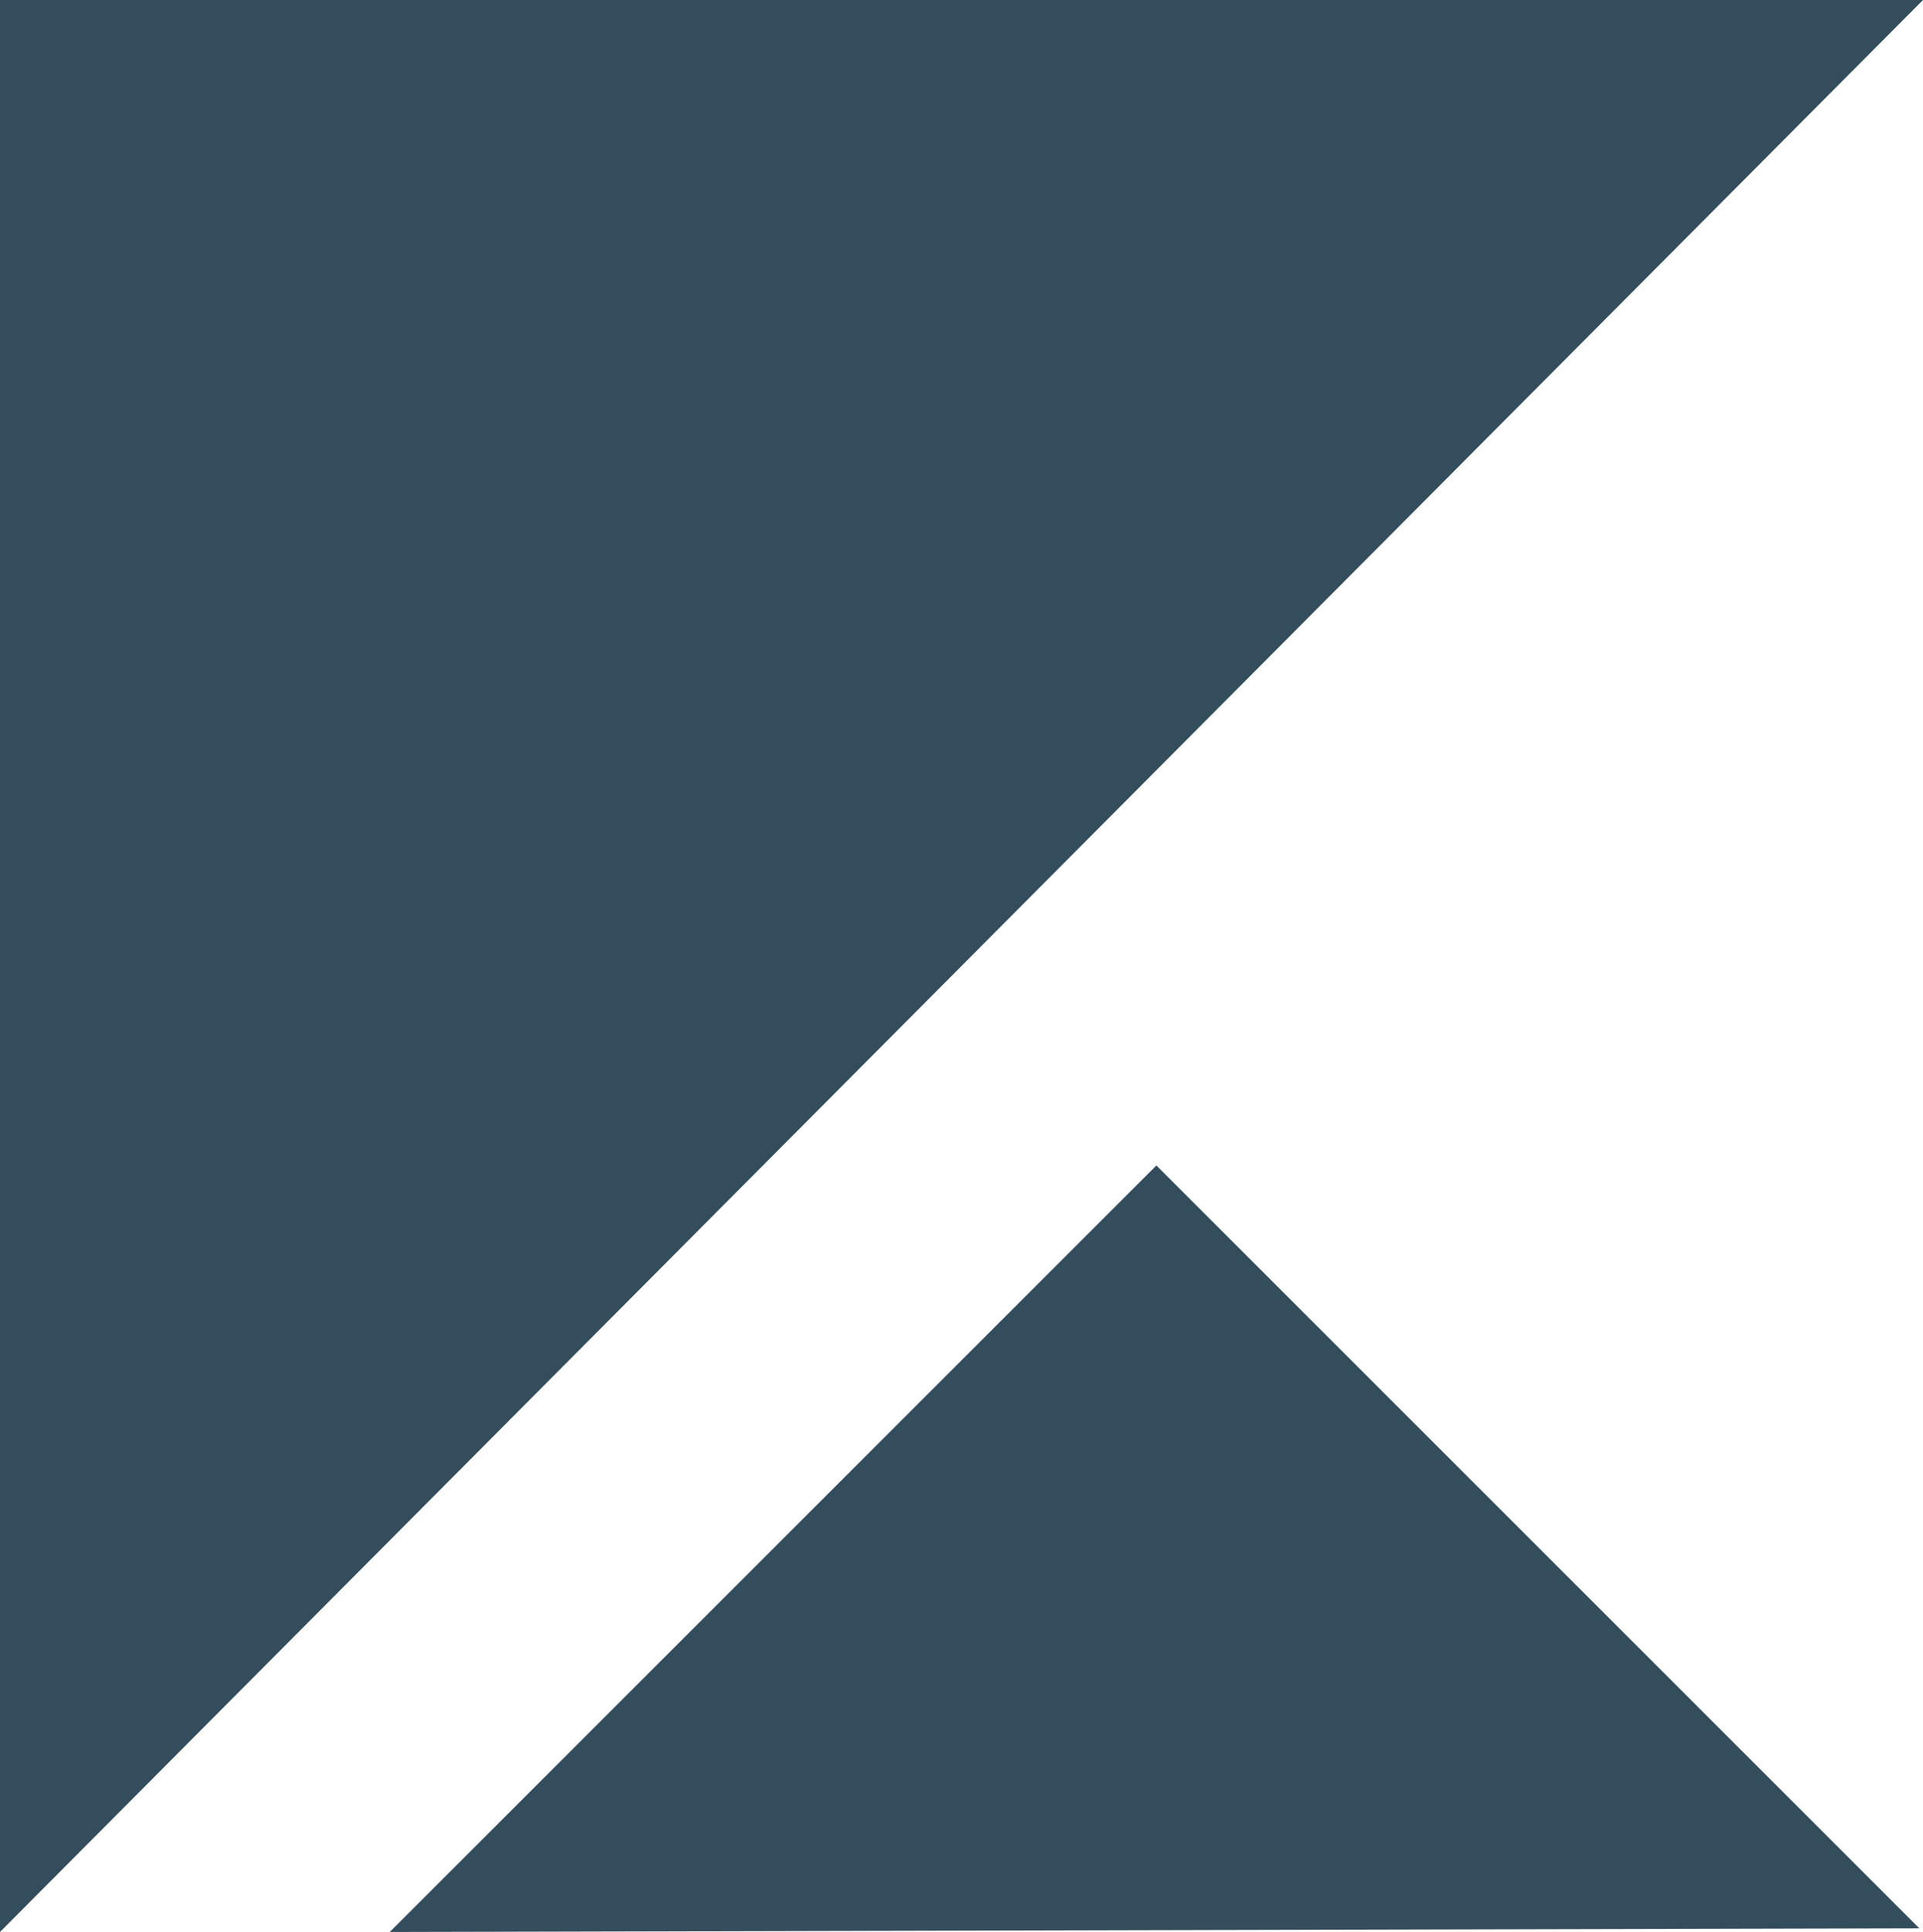 <?xml version="1.0" encoding="utf-8"?>
<!-- Generator: Adobe Illustrator 16.0.4, SVG Export Plug-In . SVG Version: 6.00 Build 0)  -->
<!DOCTYPE svg PUBLIC "-//W3C//DTD SVG 1.1//EN" "http://www.w3.org/Graphics/SVG/1.1/DTD/svg11.dtd">
<svg version="1.1" id="Layer_1" xmlns="http://www.w3.org/2000/svg" xmlns:xlink="http://www.w3.org/1999/xlink" x="0px" y="0px"
	 width="209px" height="210px" viewBox="0 0 209 210" enable-background="new 0 0 209 210" xml:space="preserve">
<polygon fill="#334D5C" points="0,0 0,210 209,0 "/>
<polygon fill="#334D5C" points="125.681,126.682 42.361,210 208.603,209.603 "/>
</svg>
